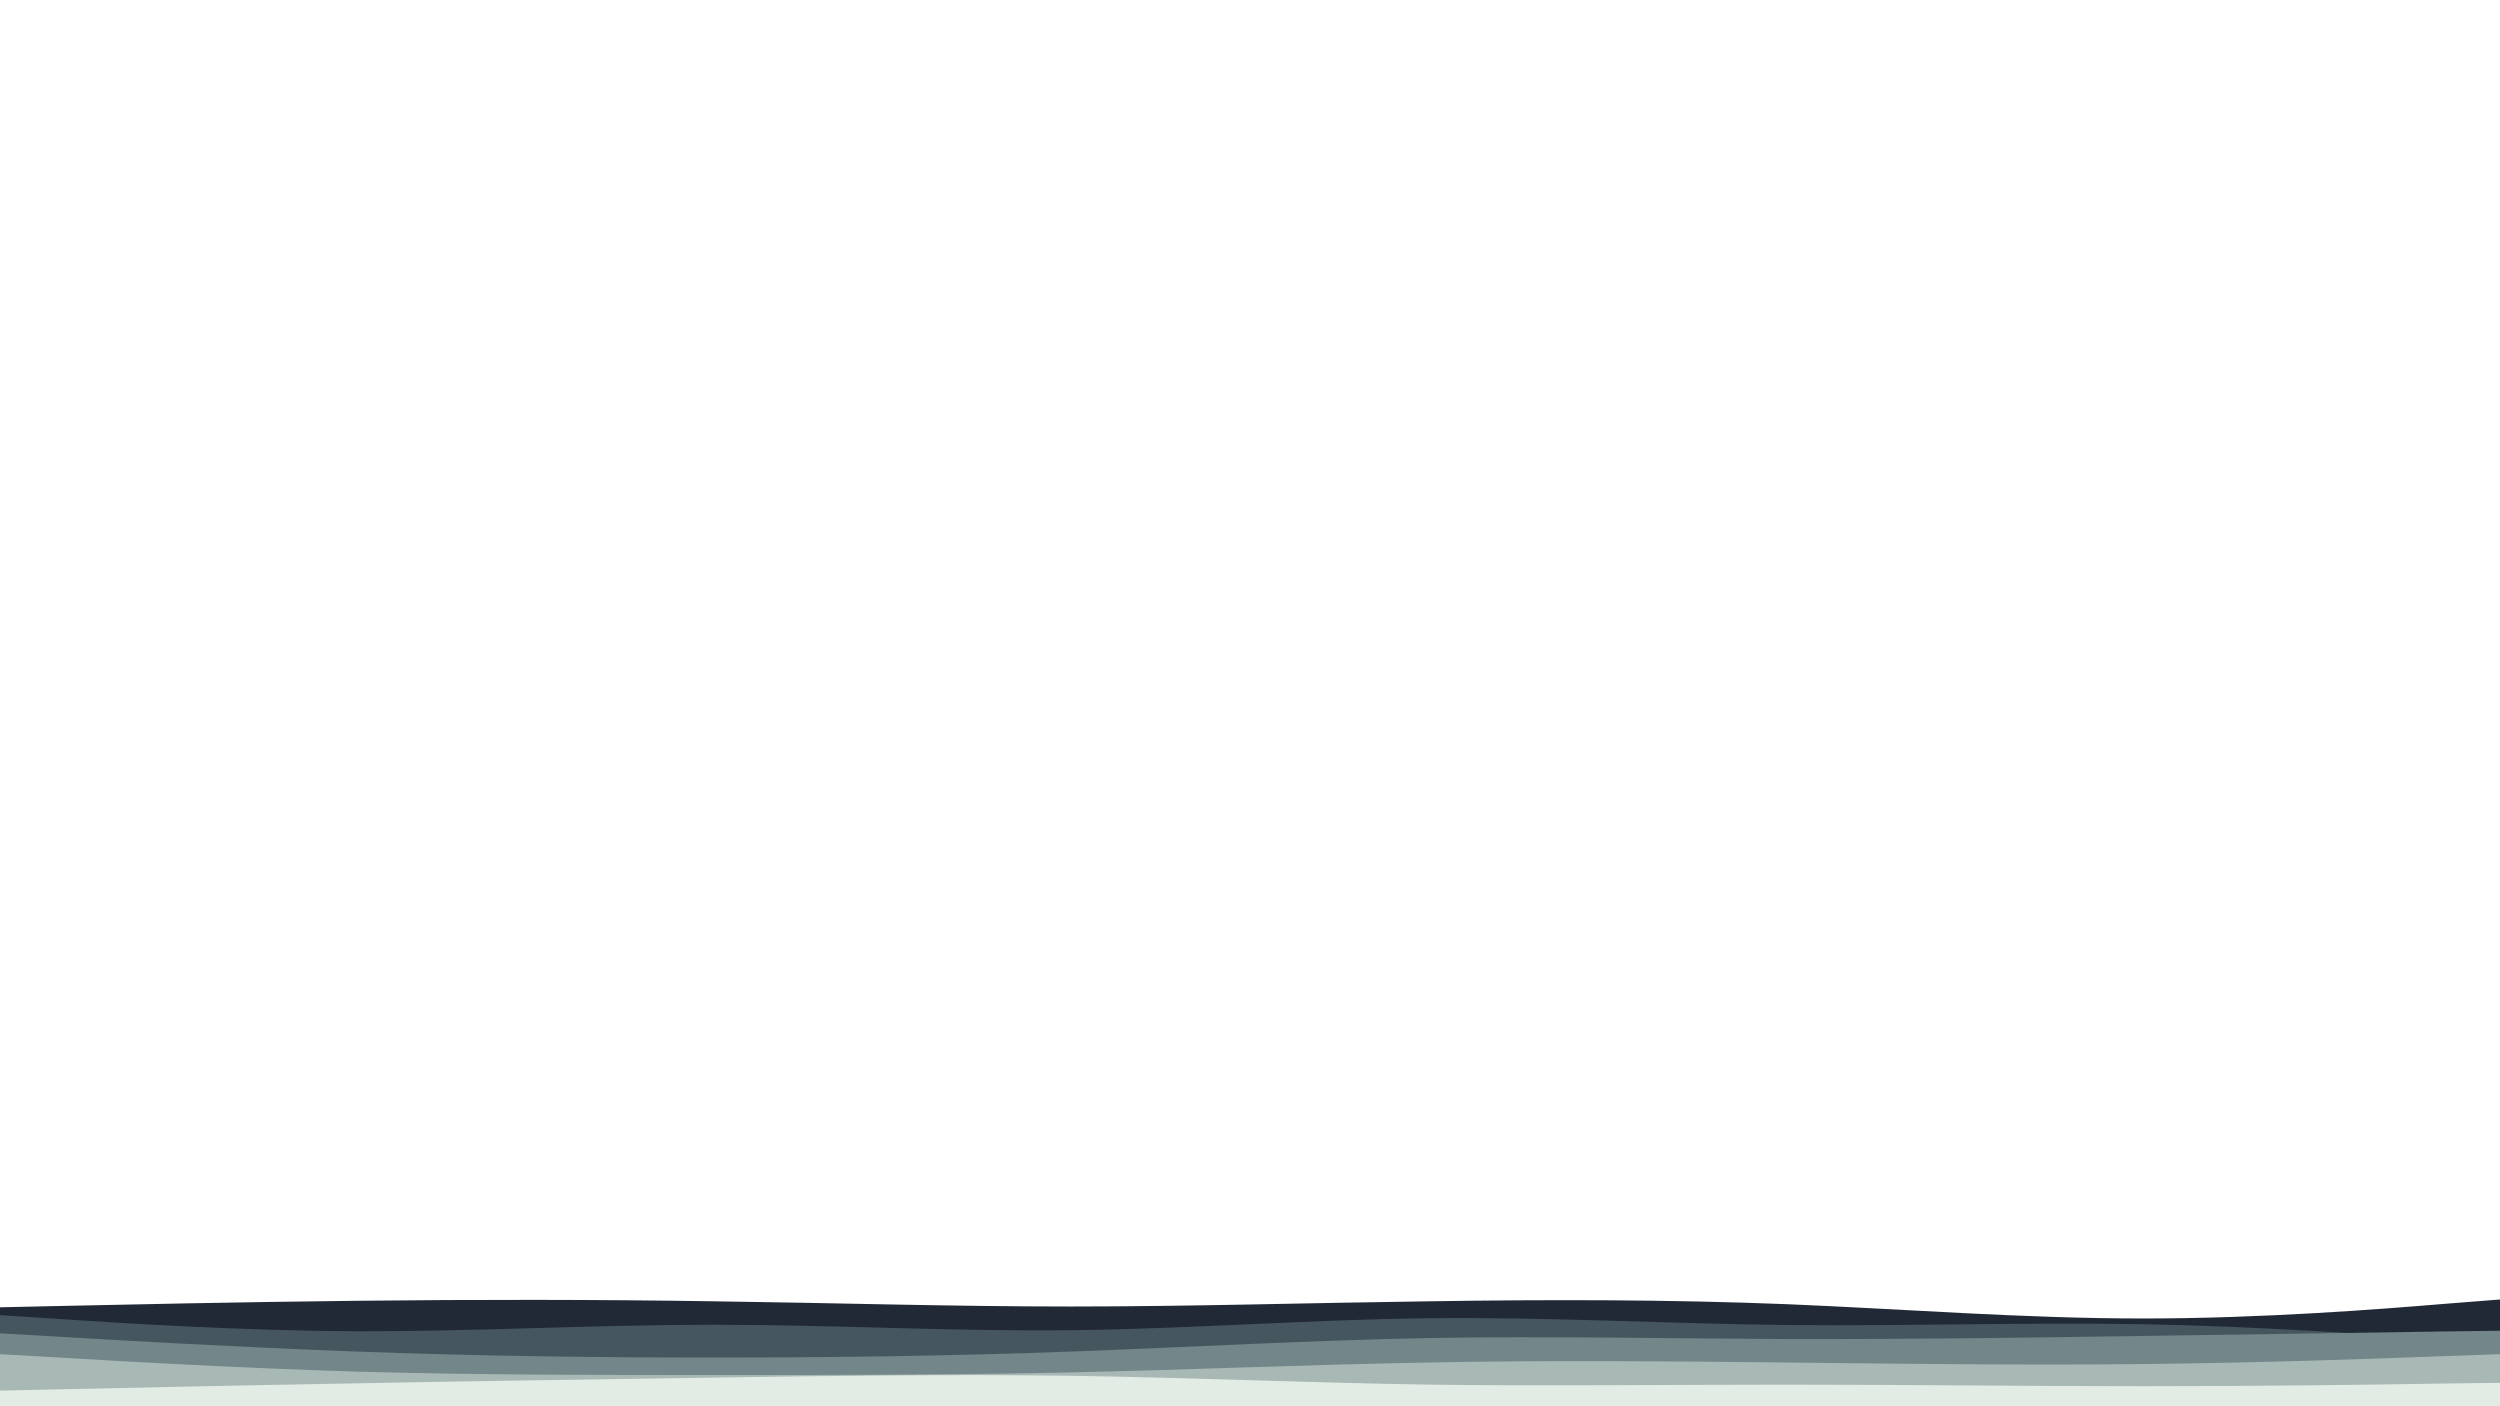 <svg id="visual" viewBox="0 0 960 540" width="960" height="540" xmlns="http://www.w3.org/2000/svg" xmlns:xlink="http://www.w3.org/1999/xlink" version="1.1"><path d="M0 502L22.8 501.5C45.7 501 91.3 500 137 499.5C182.7 499 228.3 499 274 499.7C319.7 500.3 365.3 501.7 411.2 501.7C457 501.7 503 500.3 548.8 499.7C594.7 499 640.3 499 686 500.8C731.7 502.7 777.3 506.3 823 506.3C868.7 506.3 914.3 502.7 937.2 500.8L960 499L960 541L937.2 541C914.3 541 868.7 541 823 541C777.3 541 731.7 541 686 541C640.3 541 594.7 541 548.8 541C503 541 457 541 411.2 541C365.3 541 319.7 541 274 541C228.3 541 182.7 541 137 541C91.3 541 45.7 541 22.8 541L0 541Z" fill="#212936"></path><path d="M0 505L22.8 506.5C45.7 508 91.3 511 137 511.2C182.7 511.3 228.3 508.7 274 508.7C319.7 508.7 365.3 511.3 411.2 510.8C457 510.3 503 506.7 548.8 506.2C594.7 505.7 640.3 508.3 686 508.8C731.7 509.3 777.3 507.7 823 508.5C868.7 509.3 914.3 512.7 937.2 514.3L960 516L960 541L937.2 541C914.3 541 868.7 541 823 541C777.3 541 731.7 541 686 541C640.3 541 594.7 541 548.8 541C503 541 457 541 411.2 541C365.3 541 319.7 541 274 541C228.3 541 182.7 541 137 541C91.3 541 45.7 541 22.8 541L0 541Z" fill="#46565f"></path><path d="M0 512L22.8 513.3C45.7 514.7 91.3 517.3 137 519C182.7 520.7 228.3 521.3 274 521.3C319.7 521.3 365.3 520.7 411.2 519C457 517.3 503 514.7 548.8 513.8C594.7 513 640.3 514 686 514.2C731.7 514.3 777.3 513.7 823 513C868.7 512.3 914.3 511.7 937.2 511.3L960 511L960 541L937.2 541C914.3 541 868.7 541 823 541C777.3 541 731.7 541 686 541C640.3 541 594.7 541 548.8 541C503 541 457 541 411.2 541C365.3 541 319.7 541 274 541C228.3 541 182.7 541 137 541C91.3 541 45.7 541 22.8 541L0 541Z" fill="#738689"></path><path d="M0 520L22.8 521.3C45.7 522.7 91.3 525.3 137 526.7C182.7 528 228.3 528 274 528C319.7 528 365.3 528 411.2 527C457 526 503 524 548.8 523.2C594.7 522.3 640.3 522.7 686 523.2C731.7 523.7 777.3 524.3 823 523.8C868.7 523.3 914.3 521.7 937.2 520.8L960 520L960 541L937.2 541C914.3 541 868.7 541 823 541C777.3 541 731.7 541 686 541C640.3 541 594.7 541 548.8 541C503 541 457 541 411.2 541C365.3 541 319.7 541 274 541C228.3 541 182.7 541 137 541C91.3 541 45.7 541 22.8 541L0 541Z" fill="#a8b8b5"></path><path d="M0 534L22.8 533.5C45.7 533 91.3 532 137 531.2C182.7 530.3 228.3 529.7 274 529C319.7 528.3 365.3 527.7 411.2 528.3C457 529 503 531 548.8 531.7C594.7 532.3 640.3 531.7 686 531.7C731.7 531.7 777.3 532.3 823 532.3C868.7 532.3 914.3 531.7 937.2 531.3L960 531L960 541L937.2 541C914.3 541 868.7 541 823 541C777.3 541 731.7 541 686 541C640.3 541 594.7 541 548.8 541C503 541 457 541 411.2 541C365.3 541 319.7 541 274 541C228.3 541 182.7 541 137 541C91.3 541 45.7 541 22.8 541L0 541Z" fill="#e2ece5"></path></svg>